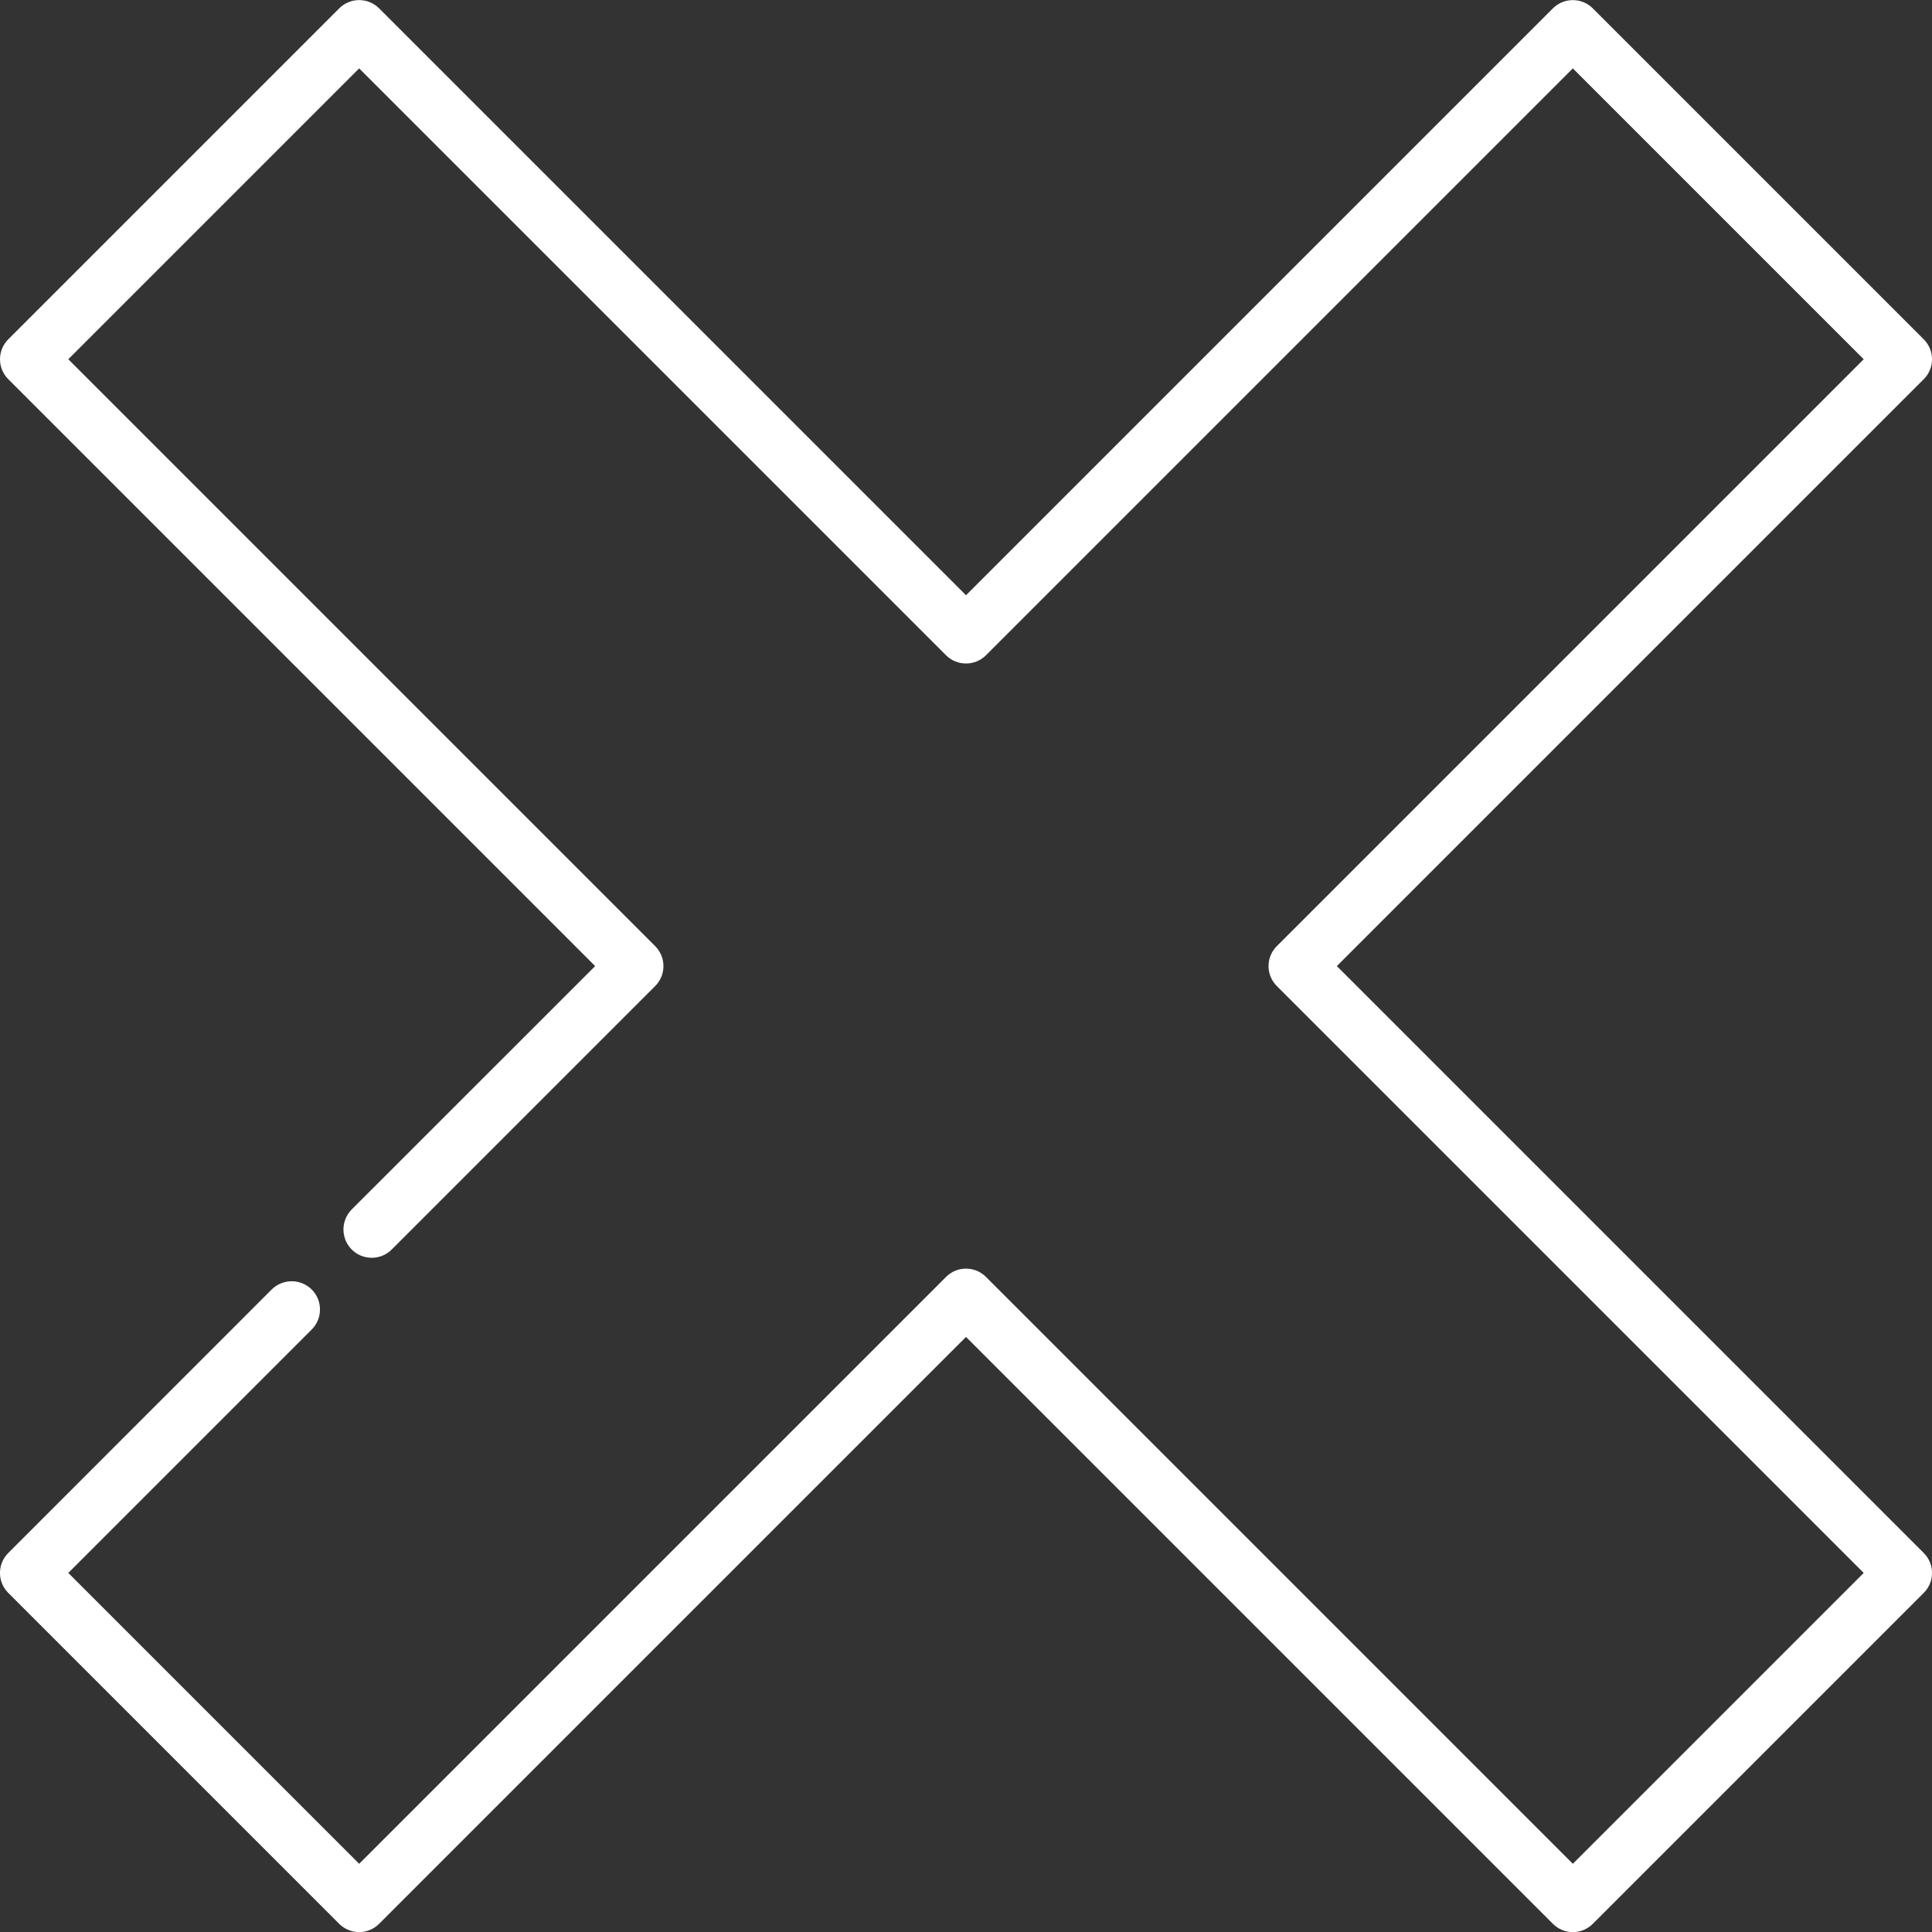 <svg width="20" height="20" viewBox="0 0 20 20" fill="none" xmlns="http://www.w3.org/2000/svg">
<rect x="0" y="0" width="20" height="20" fill="#333333" stroke="none"/>
<path d="M13.839 10.001L19.914 3.926C20.029 3.812 20.029 3.626 19.914 3.512L16.489 0.087C16.434 0.032 16.36 0.001 16.282 0.001C16.204 0.001 16.13 0.032 16.075 0.087L10 6.162L3.925 0.087C3.811 -0.028 3.625 -0.028 3.511 0.087L0.086 3.512C0.031 3.567 0 3.641 0 3.719C0 3.797 0.031 3.871 0.086 3.926L6.161 10.001L3.641 12.52C3.527 12.635 3.527 12.82 3.641 12.935C3.755 13.049 3.941 13.049 4.055 12.935L6.782 10.208C6.837 10.153 6.868 10.079 6.868 10.001C6.868 9.923 6.837 9.849 6.782 9.794L0.707 3.719L3.718 0.708L9.793 6.783C9.907 6.897 10.093 6.897 10.207 6.783L16.282 0.708L19.293 3.719L13.218 9.794C13.103 9.908 13.103 10.094 13.218 10.208L19.293 16.283L16.282 19.294L10.207 13.219C10.093 13.104 9.907 13.104 9.793 13.219L3.718 19.294L0.707 16.283L3.227 13.763C3.341 13.649 3.341 13.463 3.227 13.349C3.112 13.235 2.927 13.235 2.812 13.349L0.086 16.076C-0.029 16.19 -0.029 16.376 0.086 16.49L3.511 19.915C3.568 19.972 3.643 20.001 3.718 20.001C3.793 20.001 3.868 19.972 3.925 19.915L10 13.84L16.075 19.915C16.13 19.97 16.204 20.001 16.282 20.001C16.36 20.001 16.434 19.97 16.489 19.915L19.914 16.49C20.029 16.376 20.029 16.19 19.914 16.076L13.839 10.001Z" fill="white"/>
</svg>
